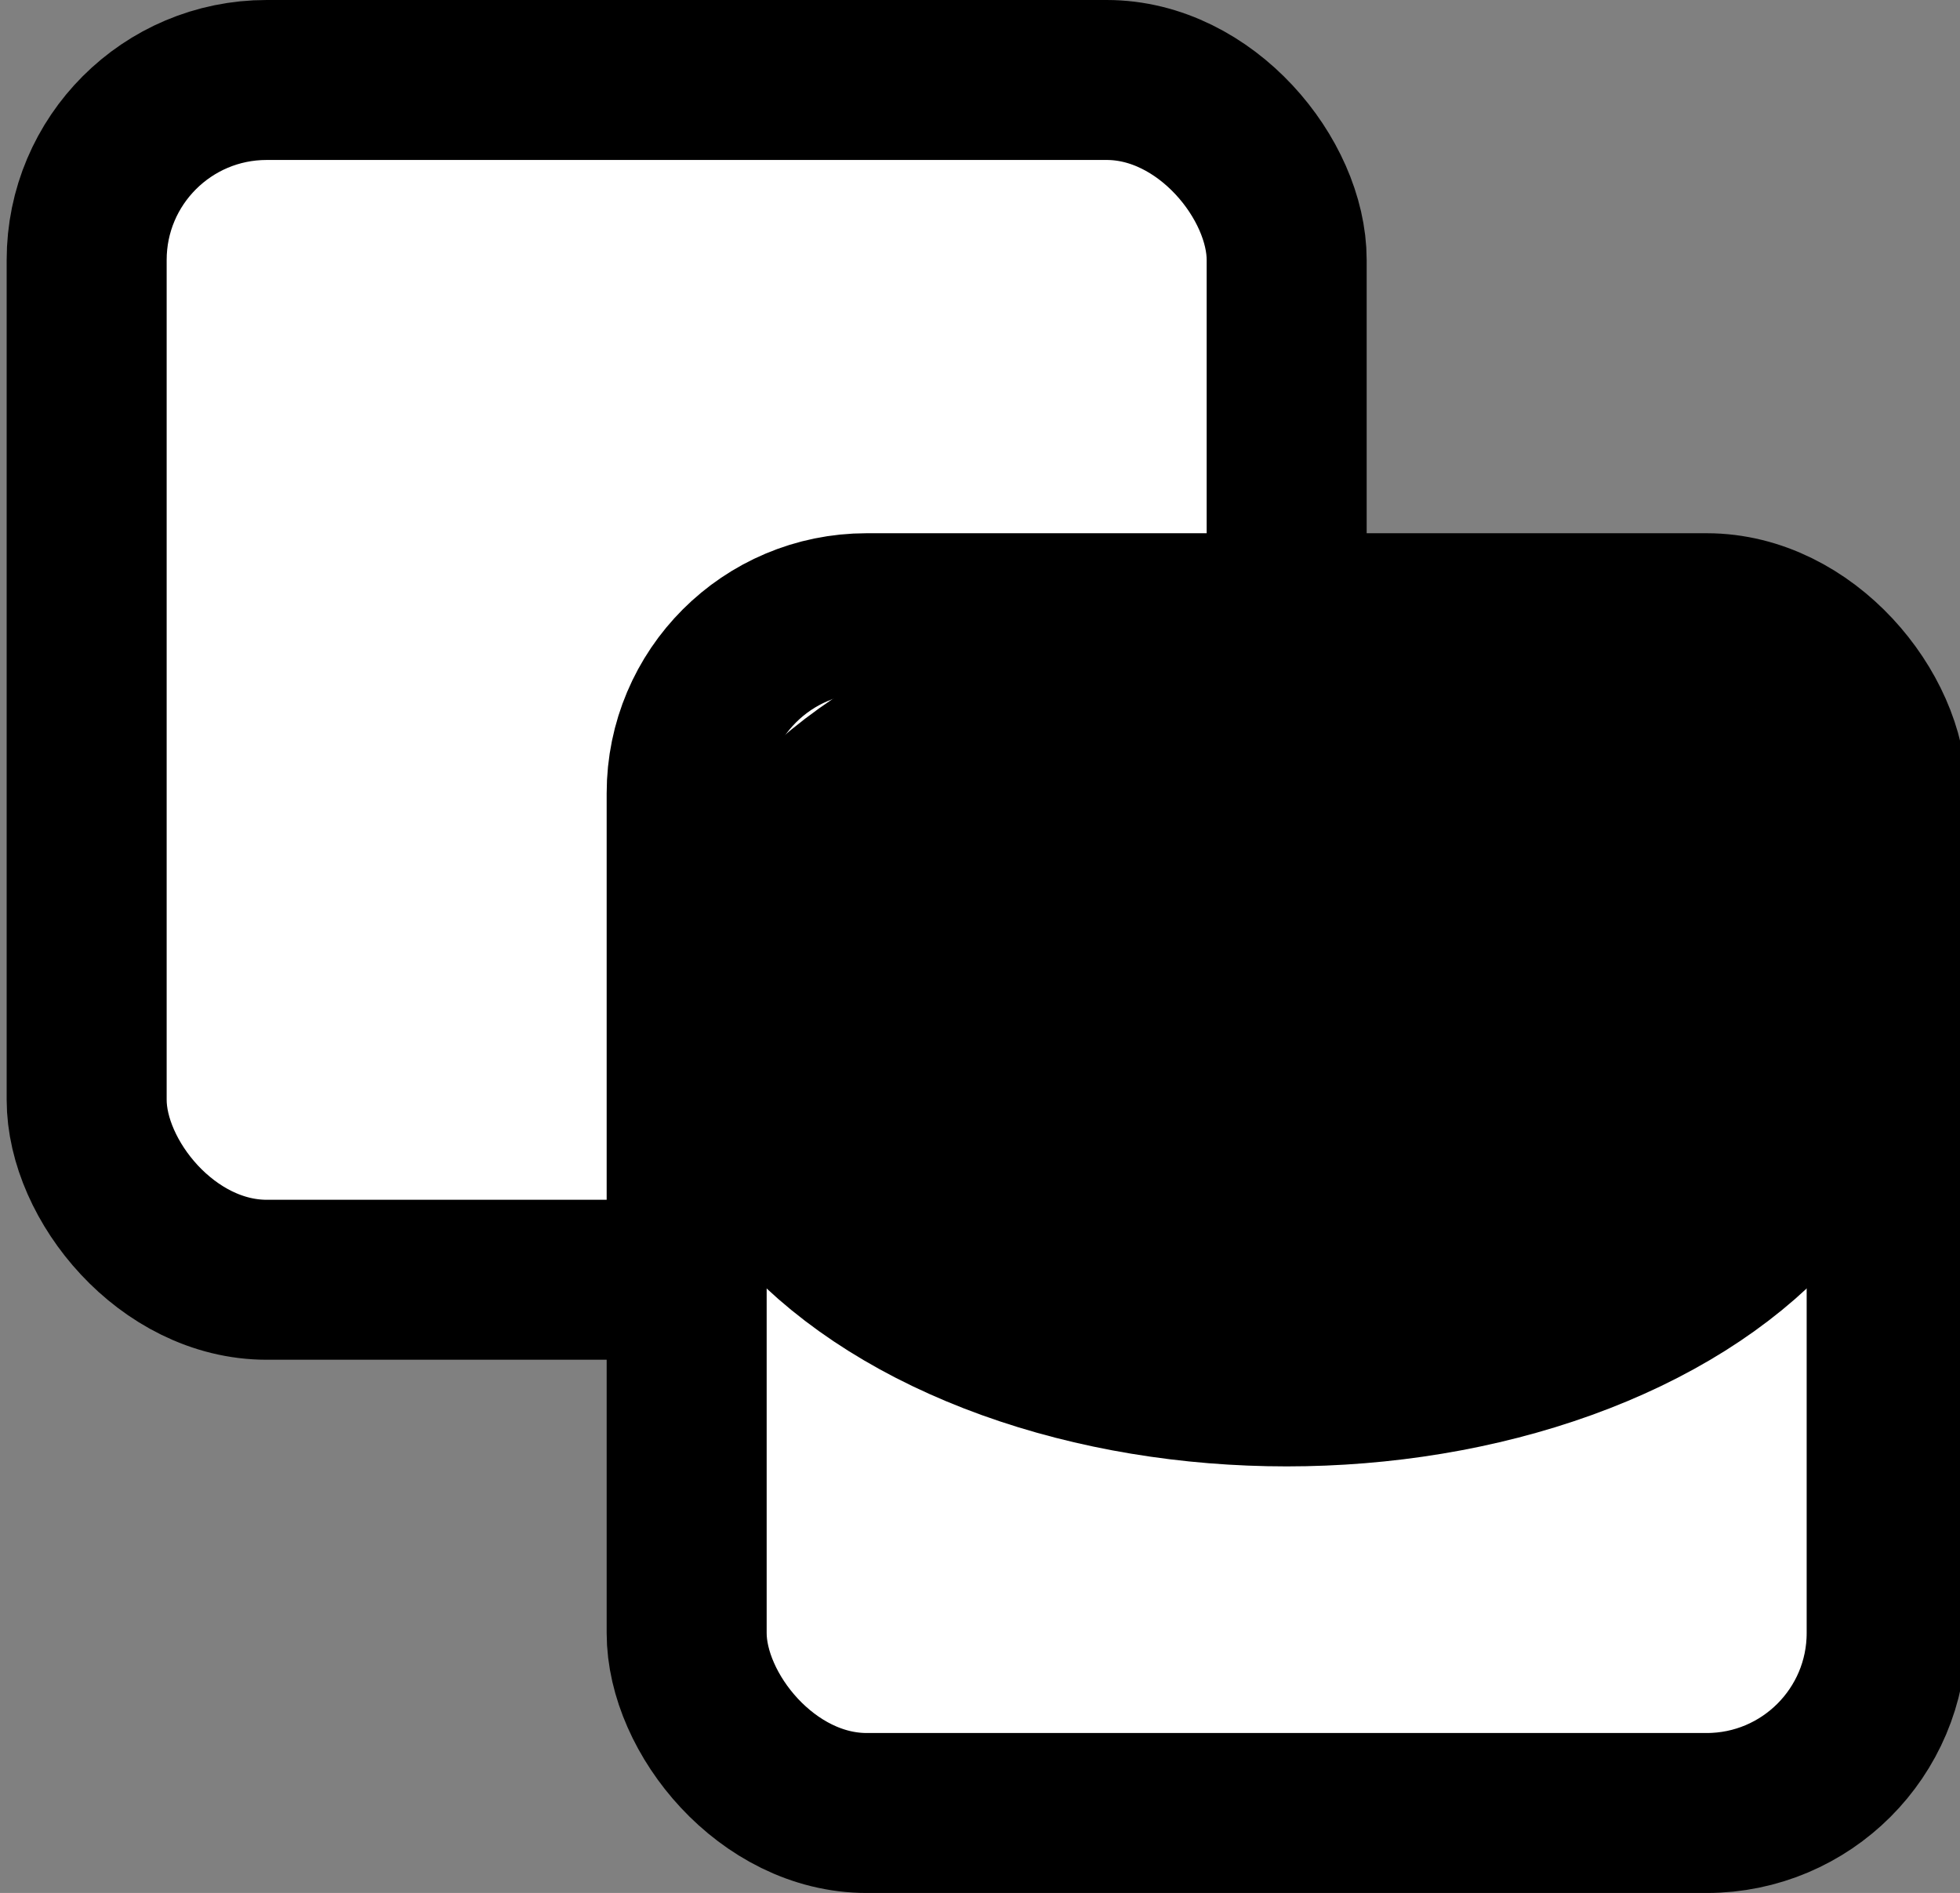 <!DOCTYPE svg PUBLIC "-//W3C//DTD SVG 1.1//EN" "http://www.w3.org/Graphics/SVG/1.1/DTD/svg11.dtd">
<svg xmlns="http://www.w3.org/2000/svg" xmlns:xlink="http://www.w3.org/1999/xlink" version="1.1" width="147px" height="142px" viewBox="-0.5 -0.5 147 142" content="&lt;mxfile modified=&quot;2019-02-24T01:23:17.704Z&quot; host=&quot;www.draw.io&quot; agent=&quot;Mozilla/5.0 (Macintosh; Intel Mac OS X 10_11_6) AppleWebKit/537.36 (KHTML, like Gecko) draw.io/9.3.1 Chrome/66.0.336.181 Electron/3.0.6 Safari/537.36&quot; version=&quot;10.2.6&quot; etag=&quot;IAR8mIMnawfgh5DEr_ZV&quot; type=&quot;device&quot;&gt;&lt;diagram id=&quot;UZ7SWGRou03qbksobw7j&quot;&gt;1ZVNU4MwEIZ/DVeHENKWq1j14qkHzxG2kDEQJk2F+utNy/Il1LbTjo4cGHj3Xcg+2SQODbPqSfMifVExSMdz48qhD47nMS+w972wqwUakFpItIhrqSesxCeg6KK6FTFsBkajlDSiGIqRynOIzEDjWqtyaFsrOfxrwRMYCauIy7H6KmKTokpctws8g0hS/PWCYSDjjRmFTcpjVfYkunRoqJUy9VNWhSD37Boudd7jkWg7MA25OSfBqxM+uNxibTgus2uK1Wqbx7D3E4fel6kwsCp4tI+WdnatlppMYnhjtHqHUEmlD9nUPVxtpMHFrLIWUk45cUigDVRHyyItLNtkoDIwemctTYfNkC82GJnP71itlN2E+WhKe1OFLo4dkrSf7iDaB+Q4zZSeZppYqMXROrFt+Vtjdy+u3/tWP5mqn1A2BkCoez0C/4/ainjn9g+d5tejE0x0R3ADNuy/ssEEnw1aq1lEv0BudpqcTbCHANyQ2vzanepnmmy4UP3xKl1M7VKX07Sv3bFyiPXOZrr8Ag==&lt;/diagram&gt;&lt;/mxfile&gt;"><rect x="-0.5" y="-0.5" width="147" height="142" fill="#808080" stroke="none"/><defs/><g><rect x="46" y="65.5" width="40" height="5" rx="0.75" ry="0.75" fill="#000000" stroke="#000000" stroke-width="5" pointer-events="none"/><rect x="6" y="5.5" width="90" height="90" rx="13.5" ry="13.5" fill="#ffffff" stroke="#000000" stroke-width="12" pointer-events="none"/><rect x="51" y="45.5" width="90" height="90" rx="13.5" ry="13.5" fill="#ffffff" stroke="#000000" stroke-width="12" pointer-events="none"/><ellipse cx="96" cy="76" rx="40" ry="25" fill="#000000" stroke="#000000" stroke-width="17" pointer-events="none"/></g></svg>